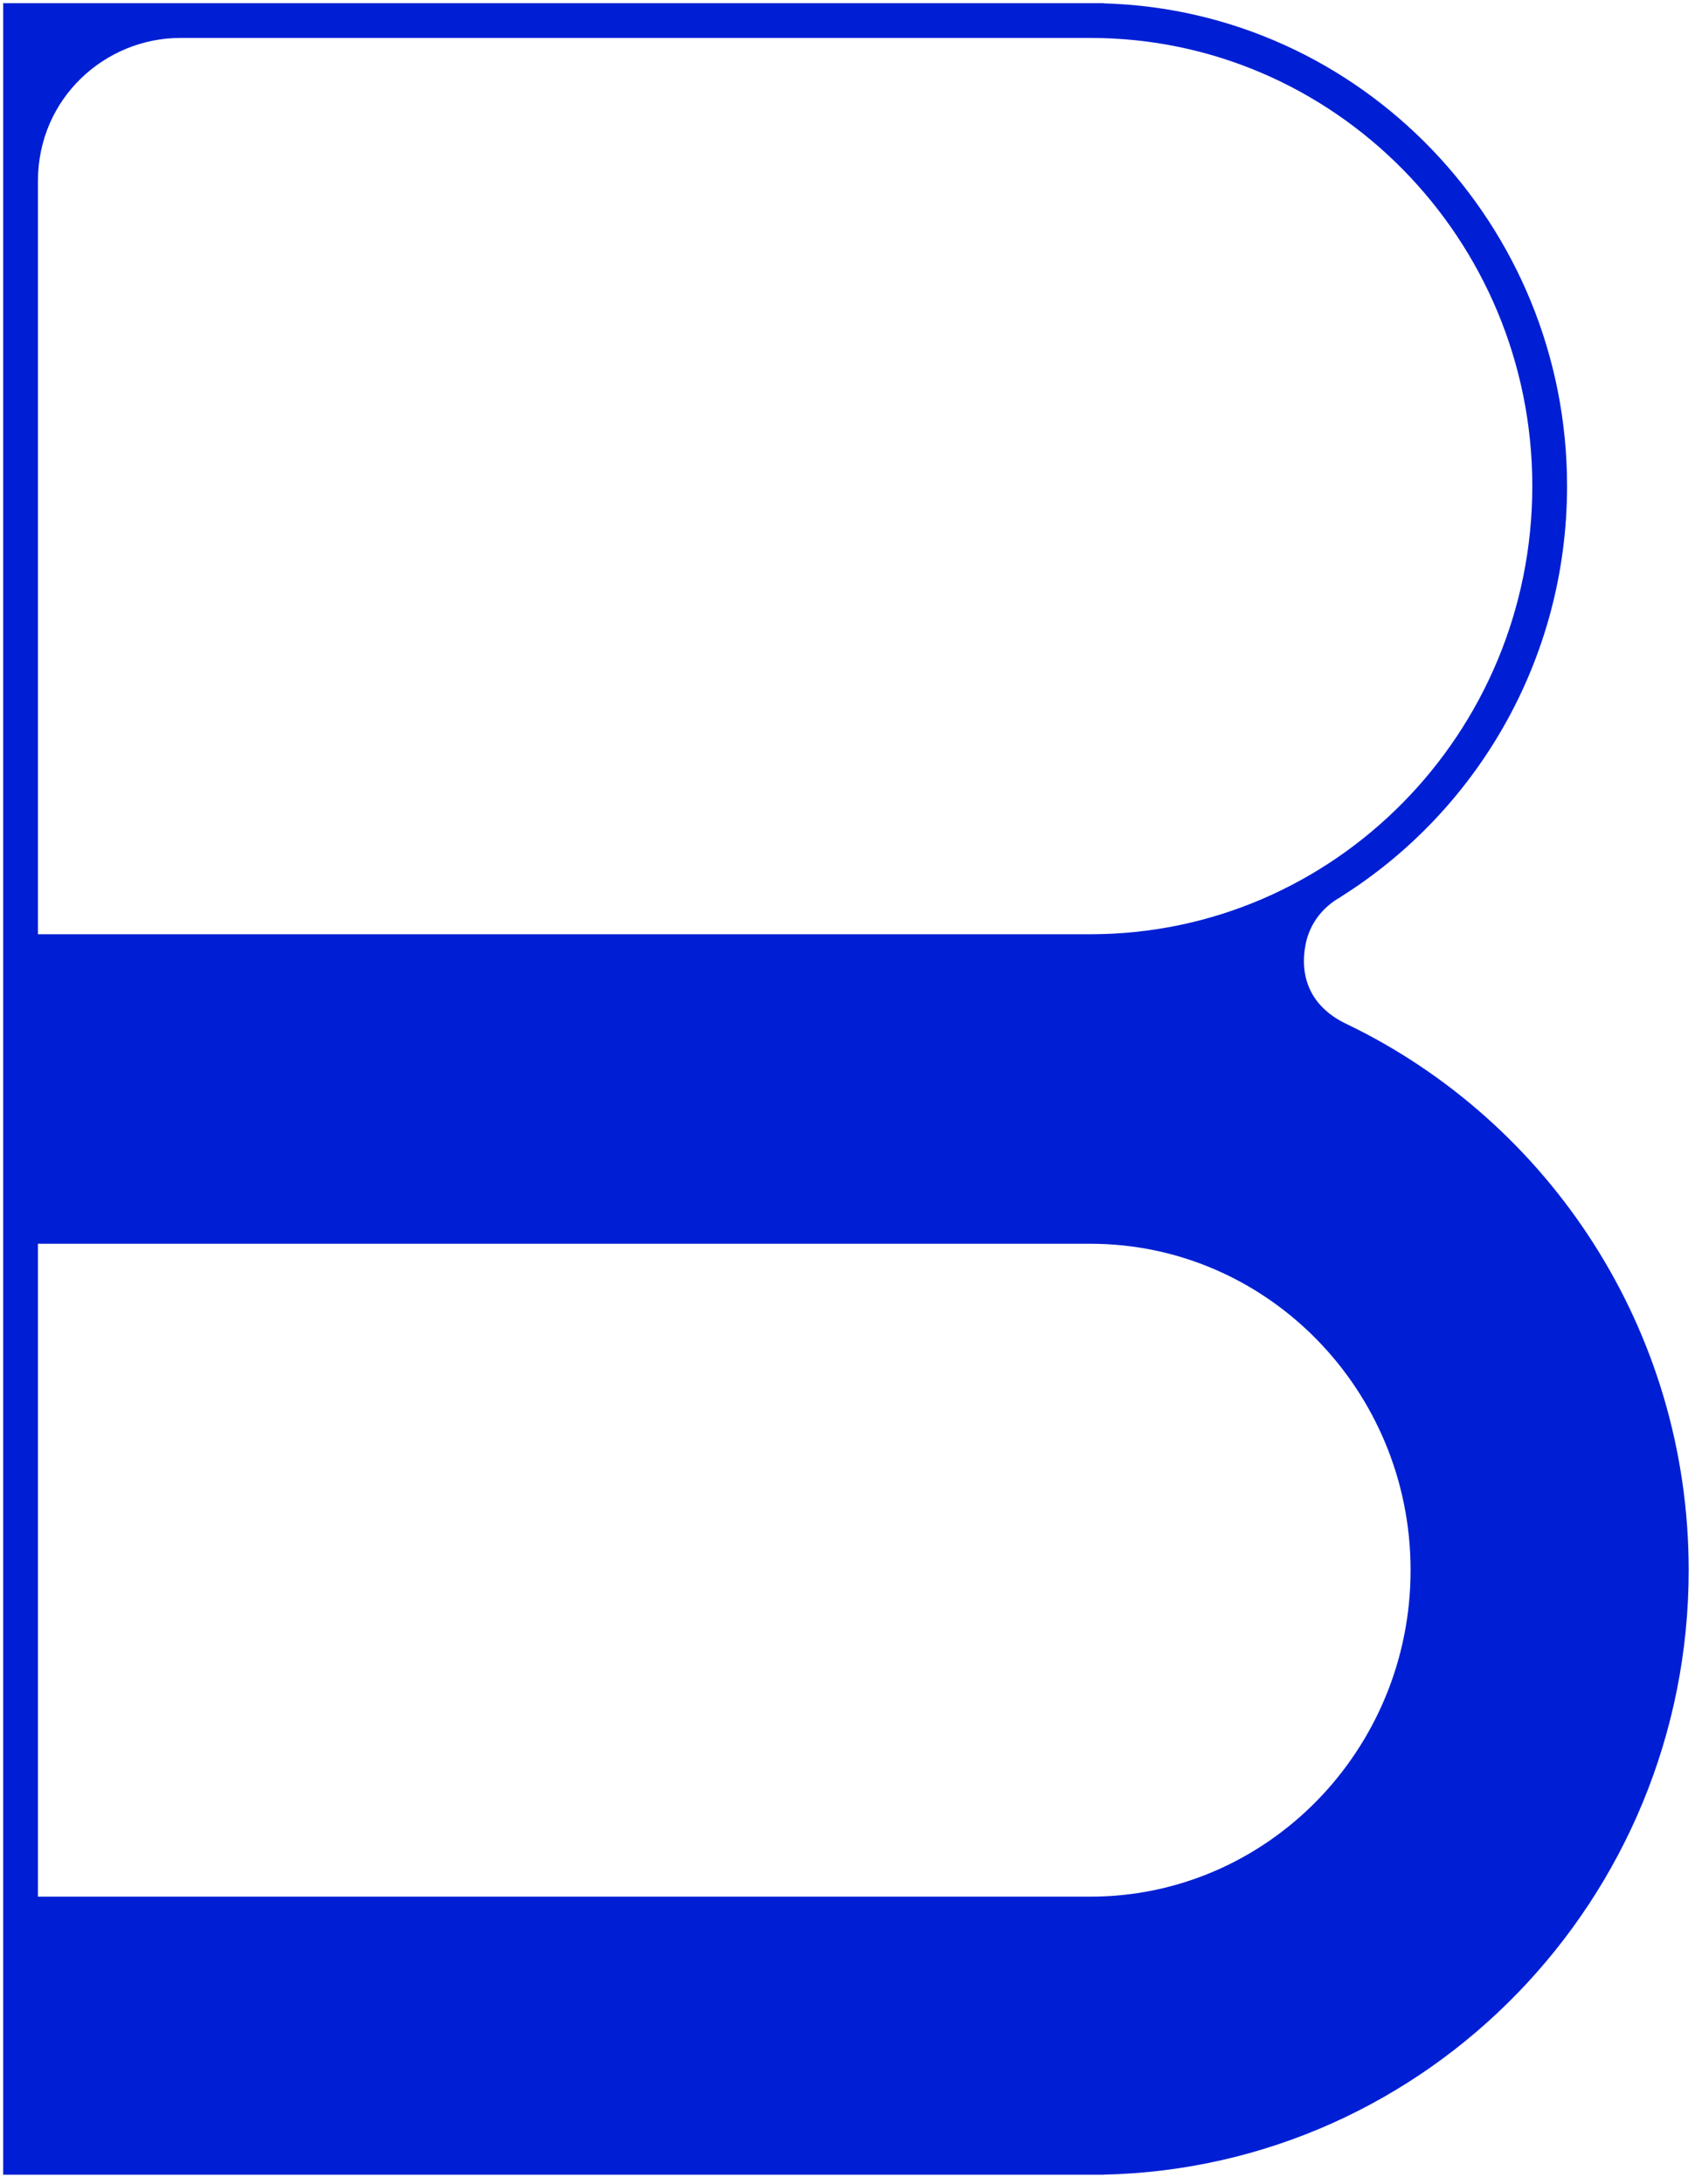 <svg width="177" height="228" viewBox="0 0 177 228" fill="none" xmlns="http://www.w3.org/2000/svg">
<path d="M140.72 106.94C137.15 105.3 135.61 102.31 136.34 98.56C136.76 96.44 138.11 94.67 140.01 93.63L140 93.62C154.17 84.73 163.64 68.84 163.64 50.74C163.64 23.41 142.06 1.09 115.25 0.35V0.33H0.33V227.01H115.25V227C149.06 226.26 176.34 198.24 176.34 163.9C176.34 138.81 161.76 117.1 140.72 106.94ZM3.96 18.92C3.96 10.23 11 3.96 18.84 3.96H113.87C139.31 3.96 160.01 24.94 160.01 50.74C160.01 76.54 139.31 97.52 113.87 97.52H3.96V18.92V18.92ZM113.87 197.98H3.96V129.83H113.87C132.3 129.83 147.3 145.11 147.3 163.9C147.3 182.69 132.31 197.98 113.87 197.98Z" fill="#001FD4"/>
</svg>
